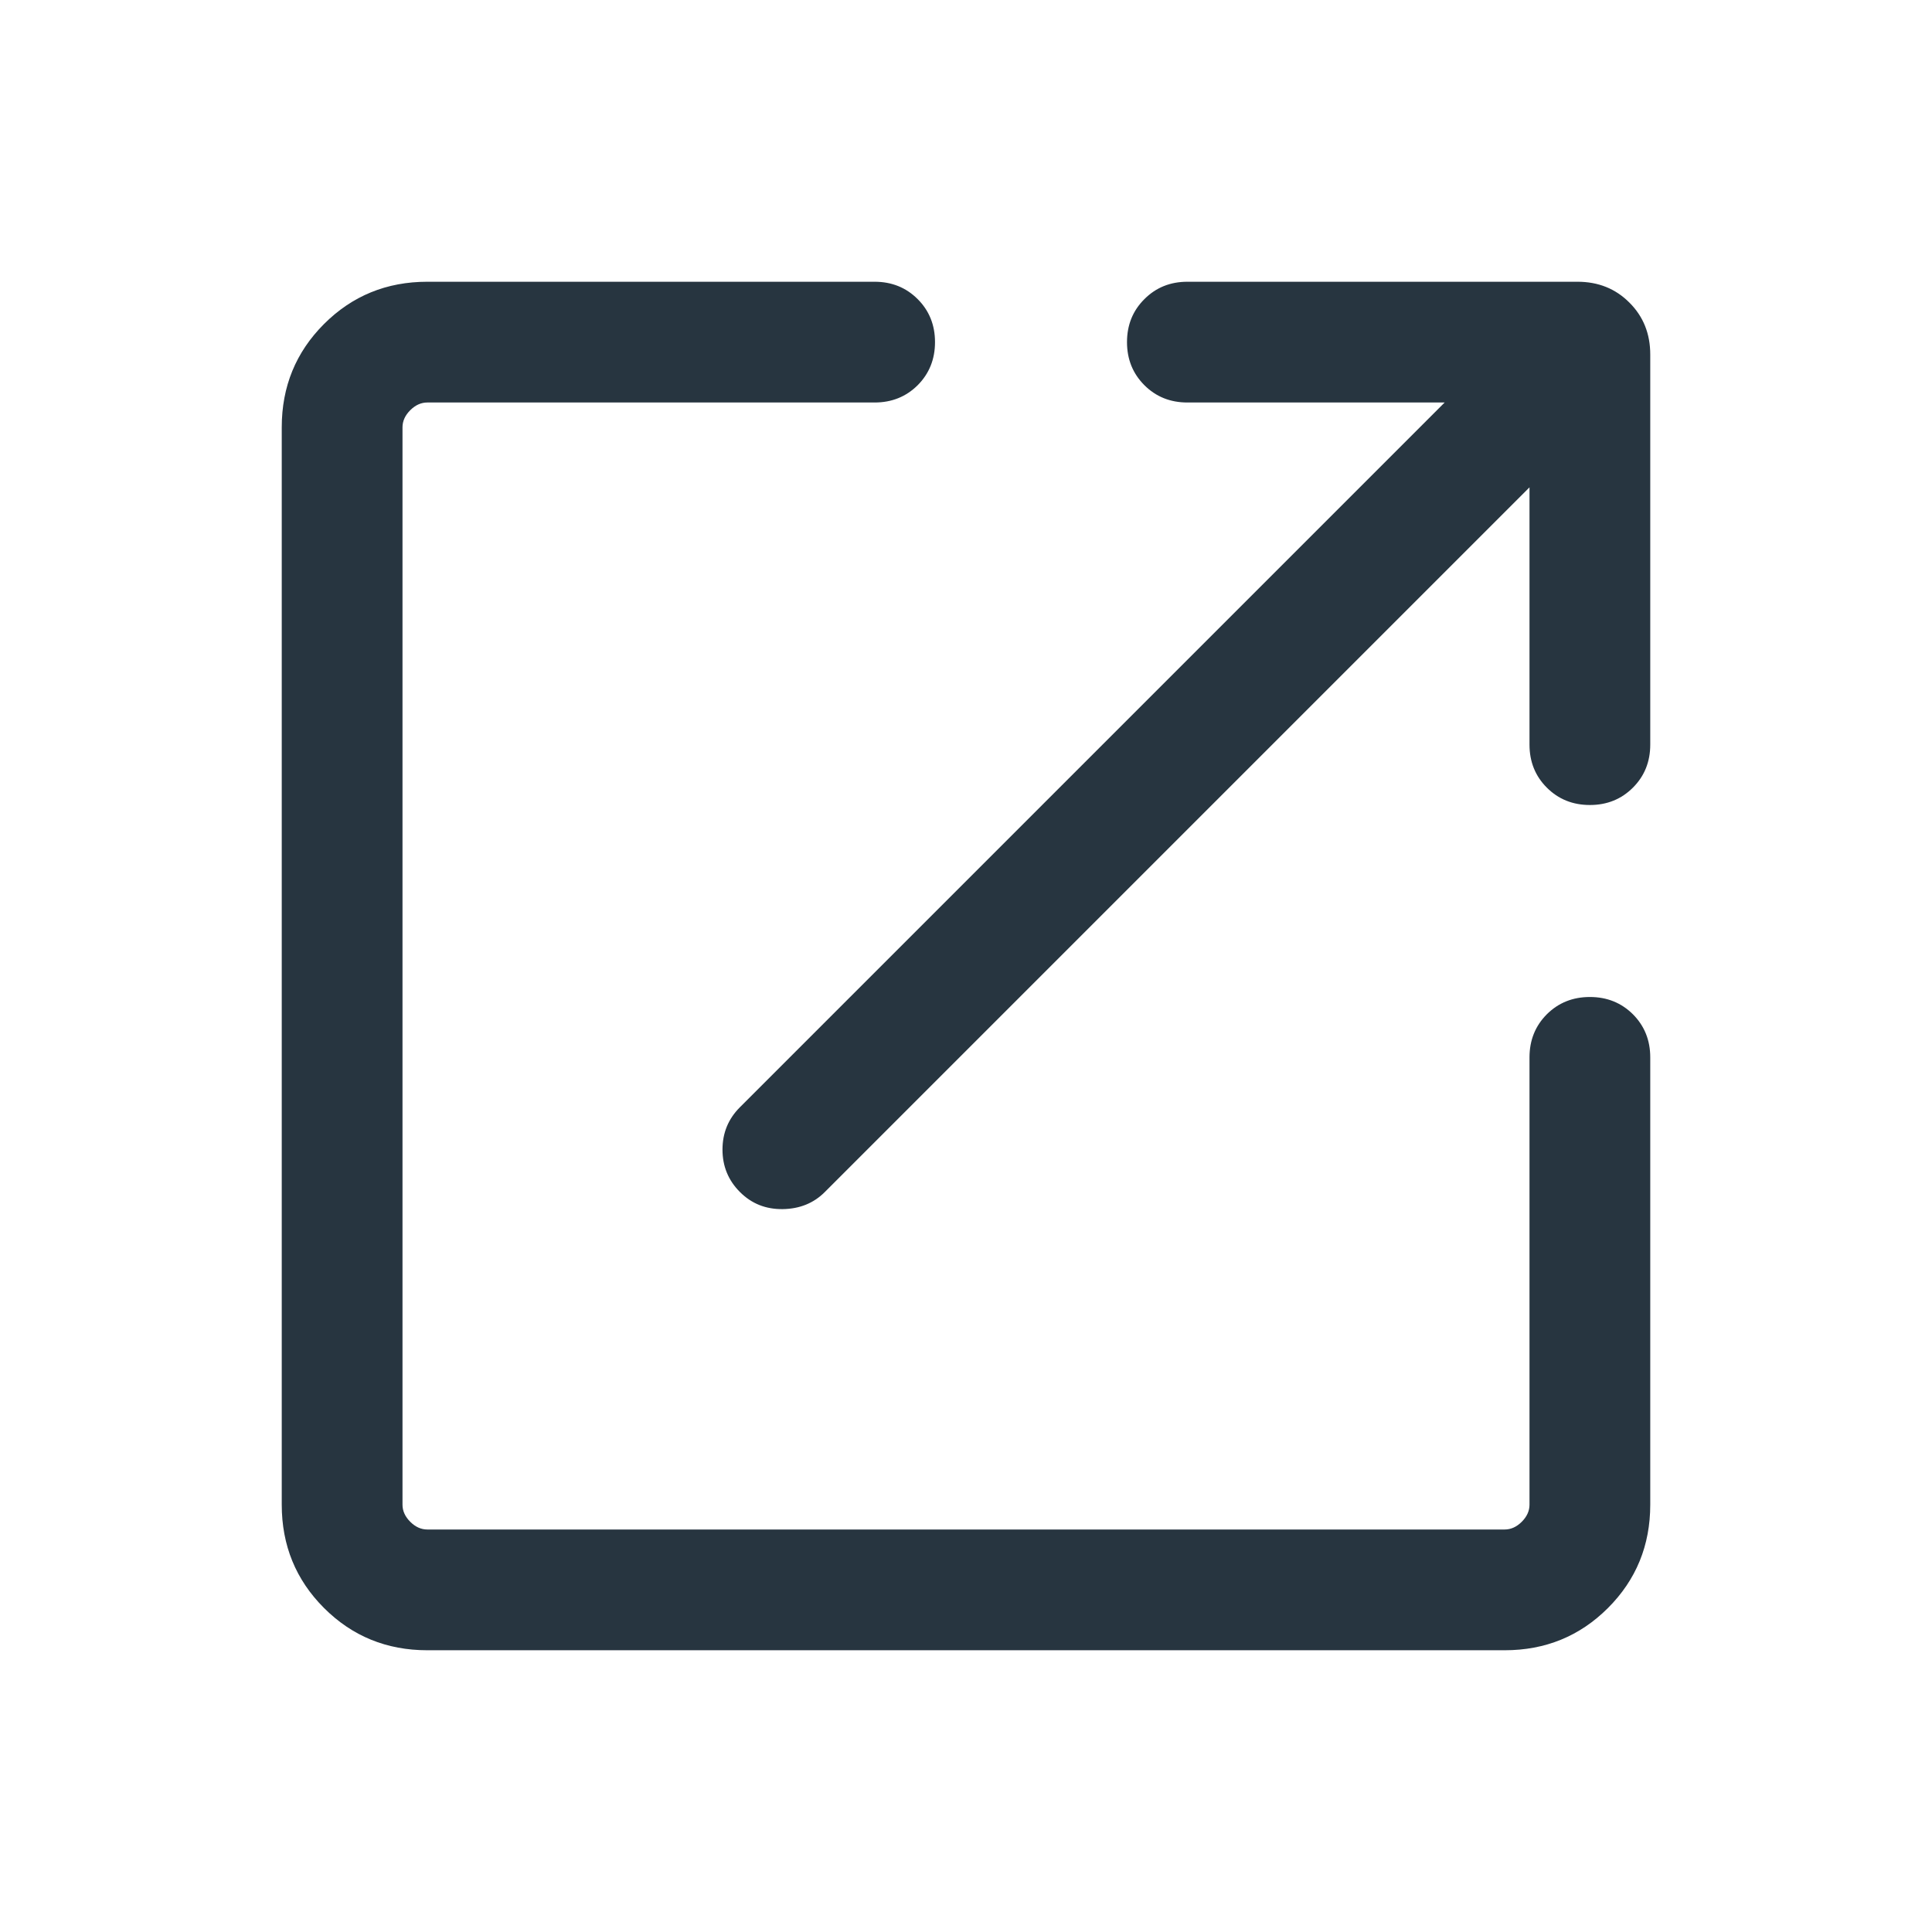 <svg width="24" height="24" viewBox="0 0 24 24" fill="none" xmlns="http://www.w3.org/2000/svg">
<path d="M5.308 20.5C4.803 20.5 4.375 20.325 4.025 19.975C3.675 19.625 3.5 19.197 3.5 18.692V5.308C3.5 4.803 3.675 4.375 4.025 4.025C4.375 3.675 4.803 3.5 5.308 3.5H10.865C11.078 3.5 11.256 3.572 11.4 3.716C11.543 3.859 11.615 4.037 11.615 4.25C11.615 4.463 11.543 4.641 11.4 4.785C11.256 4.928 11.078 5 10.865 5H5.308C5.231 5 5.16 5.032 5.096 5.096C5.032 5.16 5 5.231 5 5.308V18.692C5 18.769 5.032 18.84 5.096 18.904C5.16 18.968 5.231 19 5.308 19H18.692C18.769 19 18.84 18.968 18.904 18.904C18.968 18.84 19 18.769 19 18.692V13.135C19 12.922 19.072 12.744 19.215 12.6C19.359 12.457 19.537 12.385 19.75 12.385C19.963 12.385 20.141 12.457 20.285 12.6C20.428 12.744 20.5 12.922 20.5 13.135V18.692C20.5 19.197 20.325 19.625 19.975 19.975C19.625 20.325 19.197 20.5 18.692 20.5H5.308ZM19 6.054L10.246 14.808C10.108 14.946 9.934 15.017 9.724 15.02C9.514 15.023 9.337 14.953 9.192 14.808C9.047 14.663 8.975 14.487 8.975 14.281C8.975 14.074 9.047 13.899 9.192 13.754L17.946 5H14.75C14.537 5 14.359 4.928 14.216 4.785C14.072 4.641 14 4.463 14 4.25C14 4.037 14.072 3.859 14.216 3.716C14.359 3.572 14.537 3.5 14.75 3.5H19.596C19.854 3.5 20.069 3.586 20.241 3.759C20.414 3.931 20.5 4.146 20.5 4.404V9.25C20.5 9.463 20.428 9.641 20.285 9.784C20.141 9.928 19.963 10 19.75 10C19.537 10 19.359 9.928 19.215 9.784C19.072 9.641 19 9.463 19 9.25V6.054Z" fill="#273540"/>
</svg>
